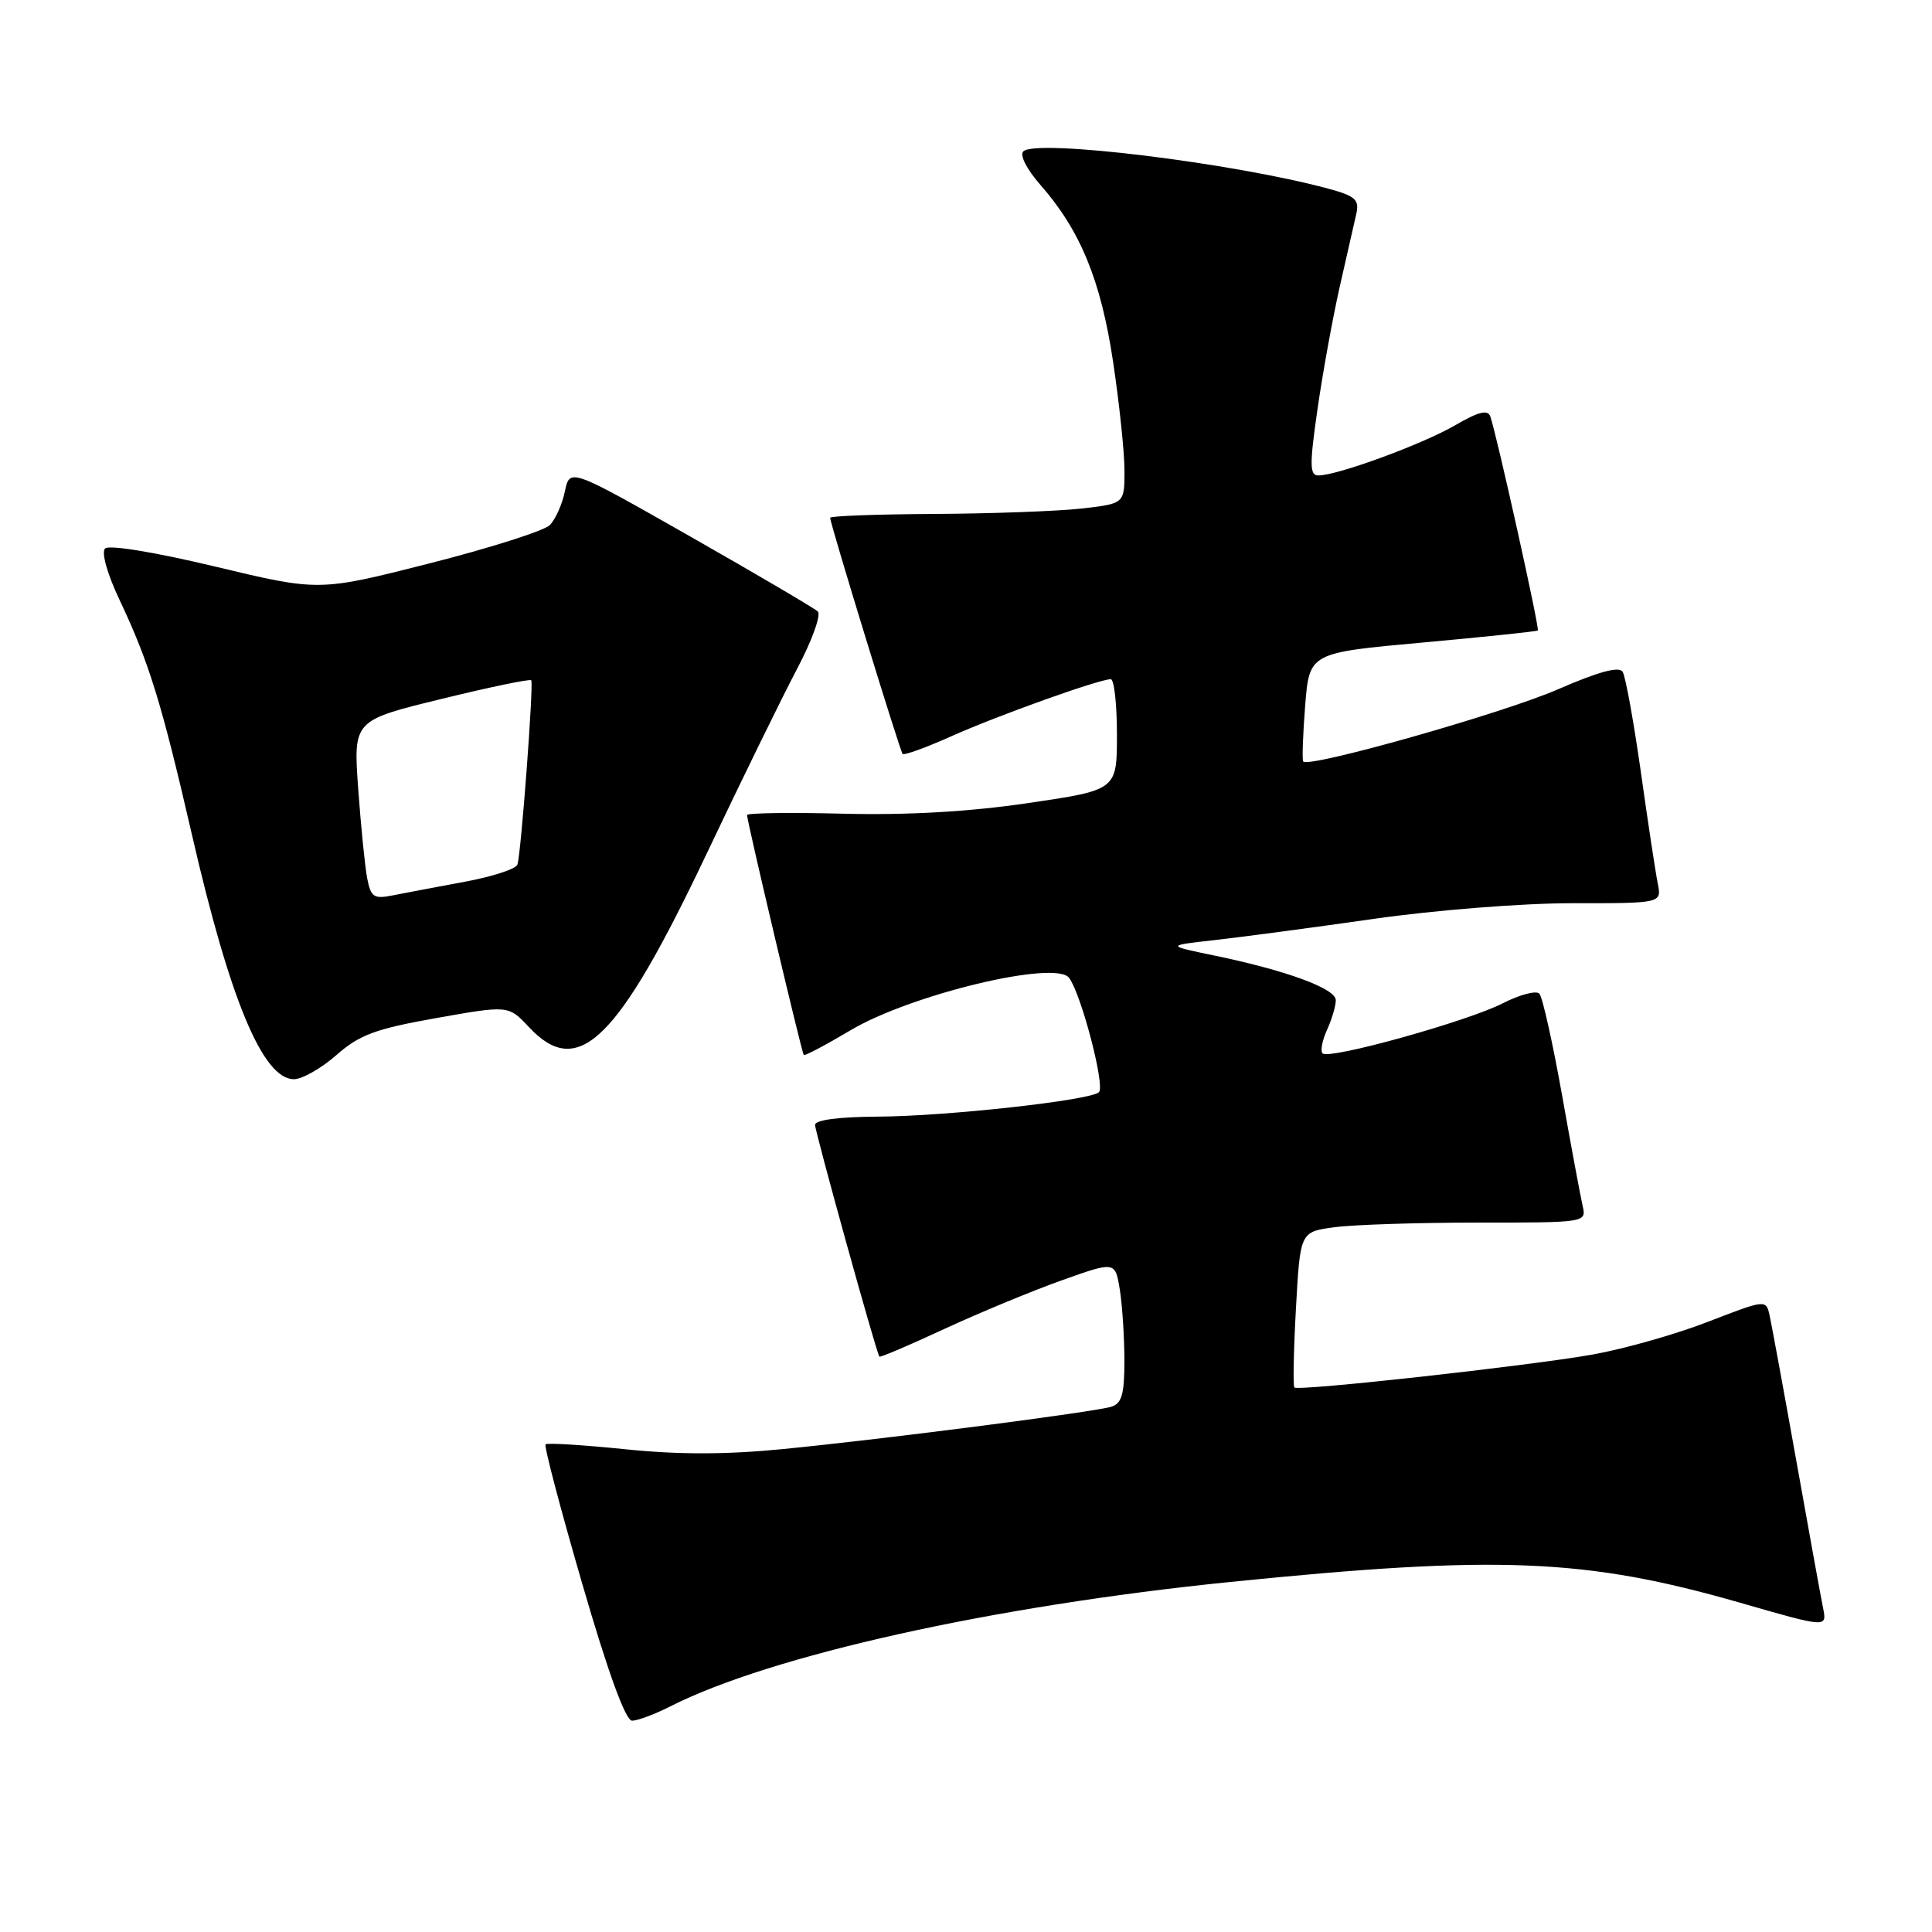 <?xml version="1.0" encoding="UTF-8" standalone="no"?>
<!DOCTYPE svg PUBLIC "-//W3C//DTD SVG 1.1//EN" "http://www.w3.org/Graphics/SVG/1.1/DTD/svg11.dtd" >
<svg xmlns="http://www.w3.org/2000/svg" xmlns:xlink="http://www.w3.org/1999/xlink" version="1.1" viewBox="0 0 256 256">
 <g >
 <path fill="currentColor"
d=" M 88.79 226.12 C 102.15 219.34 131.58 212.80 163.00 209.62 C 198.51 206.02 210.12 206.50 230.57 212.37 C 242.09 215.69 242.09 215.69 241.57 213.09 C 241.28 211.67 239.68 202.85 238.01 193.50 C 236.34 184.15 234.75 175.53 234.49 174.34 C 234.01 172.17 234.01 172.17 226.25 175.17 C 221.99 176.82 215.12 178.76 211.00 179.49 C 202.28 181.02 172.03 184.36 171.51 183.85 C 171.32 183.65 171.41 178.94 171.72 173.36 C 172.28 163.23 172.28 163.23 176.78 162.62 C 179.25 162.28 187.79 162.00 195.75 162.00 C 210.22 162.00 210.22 162.00 209.70 159.75 C 209.42 158.51 208.18 151.88 206.96 145.00 C 205.73 138.12 204.39 132.13 203.98 131.67 C 203.57 131.21 201.38 131.79 199.11 132.95 C 194.37 135.36 176.11 140.44 175.25 139.58 C 174.93 139.27 175.20 137.86 175.84 136.46 C 176.48 135.05 177.00 133.29 177.00 132.53 C 177.00 130.99 170.46 128.59 160.89 126.61 C 154.50 125.29 154.50 125.29 161.00 124.56 C 164.57 124.16 174.03 122.90 182.00 121.76 C 190.19 120.59 201.66 119.68 208.34 119.68 C 220.19 119.69 220.19 119.69 219.66 117.06 C 219.37 115.62 218.36 108.97 217.42 102.28 C 216.47 95.60 215.39 89.63 215.01 89.02 C 214.54 88.26 211.80 89.00 206.41 91.35 C 199.11 94.53 173.35 101.82 172.68 100.90 C 172.52 100.68 172.64 97.35 172.94 93.50 C 173.50 86.50 173.50 86.50 188.50 85.14 C 196.75 84.39 203.62 83.67 203.77 83.54 C 204.03 83.30 198.35 57.72 197.48 55.20 C 197.14 54.23 195.93 54.54 192.76 56.38 C 188.44 58.88 177.21 63.00 174.69 63.00 C 173.53 63.00 173.51 61.61 174.57 54.25 C 175.26 49.44 176.59 42.12 177.52 38.00 C 178.46 33.88 179.45 29.52 179.72 28.32 C 180.14 26.45 179.58 25.97 175.98 24.99 C 163.26 21.57 137.35 18.40 135.60 20.05 C 135.08 20.54 136.04 22.42 137.85 24.49 C 143.15 30.52 145.87 37.13 147.49 47.94 C 148.32 53.47 149.00 59.96 149.00 62.36 C 149.00 66.74 149.00 66.74 143.25 67.39 C 140.09 67.74 131.31 68.06 123.75 68.10 C 116.19 68.14 110.00 68.37 110.00 68.61 C 110.00 69.39 119.24 99.49 119.60 99.90 C 119.80 100.11 122.68 99.07 126.01 97.58 C 132.09 94.85 145.63 90.00 147.18 90.00 C 147.63 90.00 148.00 93.30 148.00 97.34 C 148.00 104.68 148.00 104.68 136.25 106.41 C 128.45 107.56 120.22 108.03 111.75 107.82 C 104.73 107.64 98.99 107.72 98.99 108.00 C 98.97 108.77 106.23 139.46 106.50 139.79 C 106.63 139.94 109.42 138.47 112.69 136.52 C 120.68 131.77 139.86 127.16 141.66 129.57 C 143.28 131.75 146.45 143.88 145.62 144.72 C 144.53 145.80 125.35 147.92 116.25 147.96 C 111.18 147.99 108.00 148.40 108.00 149.05 C 108.00 149.97 116.07 179.08 116.52 179.76 C 116.61 179.90 120.47 178.26 125.09 176.11 C 129.72 173.97 136.71 171.07 140.63 169.67 C 147.76 167.13 147.76 167.13 148.37 170.81 C 148.70 172.84 148.98 177.06 148.99 180.18 C 149.00 184.73 148.65 185.97 147.25 186.40 C 144.93 187.11 117.28 190.68 103.74 192.01 C 96.22 192.75 89.90 192.76 82.82 192.03 C 77.24 191.46 72.50 191.17 72.29 191.38 C 72.07 191.60 74.26 199.92 77.16 209.89 C 80.57 221.63 82.89 228.00 83.75 228.00 C 84.48 228.00 86.75 227.15 88.79 226.12 Z  M 44.58 139.80 C 47.63 137.11 49.76 136.33 57.80 134.90 C 67.38 133.20 67.38 133.20 70.09 136.10 C 76.62 143.09 81.83 137.99 93.66 113.07 C 98.24 103.41 103.62 92.42 105.60 88.66 C 107.59 84.90 108.83 81.46 108.36 81.02 C 107.89 80.58 100.30 76.12 91.50 71.11 C 75.50 62.01 75.50 62.01 74.85 65.11 C 74.50 66.82 73.59 68.83 72.85 69.58 C 72.10 70.33 64.91 72.62 56.88 74.66 C 42.27 78.37 42.27 78.37 28.54 75.08 C 20.55 73.17 14.44 72.16 13.92 72.68 C 13.41 73.19 14.21 76.06 15.86 79.53 C 19.76 87.79 21.42 93.17 25.42 110.55 C 30.47 132.54 34.84 143.00 38.95 143.00 C 40.04 143.00 42.57 141.56 44.58 139.80 Z  M 48.65 116.35 C 48.35 114.78 47.82 109.44 47.46 104.48 C 46.82 95.46 46.82 95.46 58.47 92.62 C 64.87 91.05 70.23 89.94 70.39 90.14 C 70.73 90.58 69.05 113.09 68.56 114.56 C 68.37 115.14 65.24 116.16 61.62 116.83 C 57.99 117.50 53.71 118.31 52.11 118.63 C 49.52 119.15 49.14 118.90 48.65 116.35 Z "/>
</g>
</svg>
